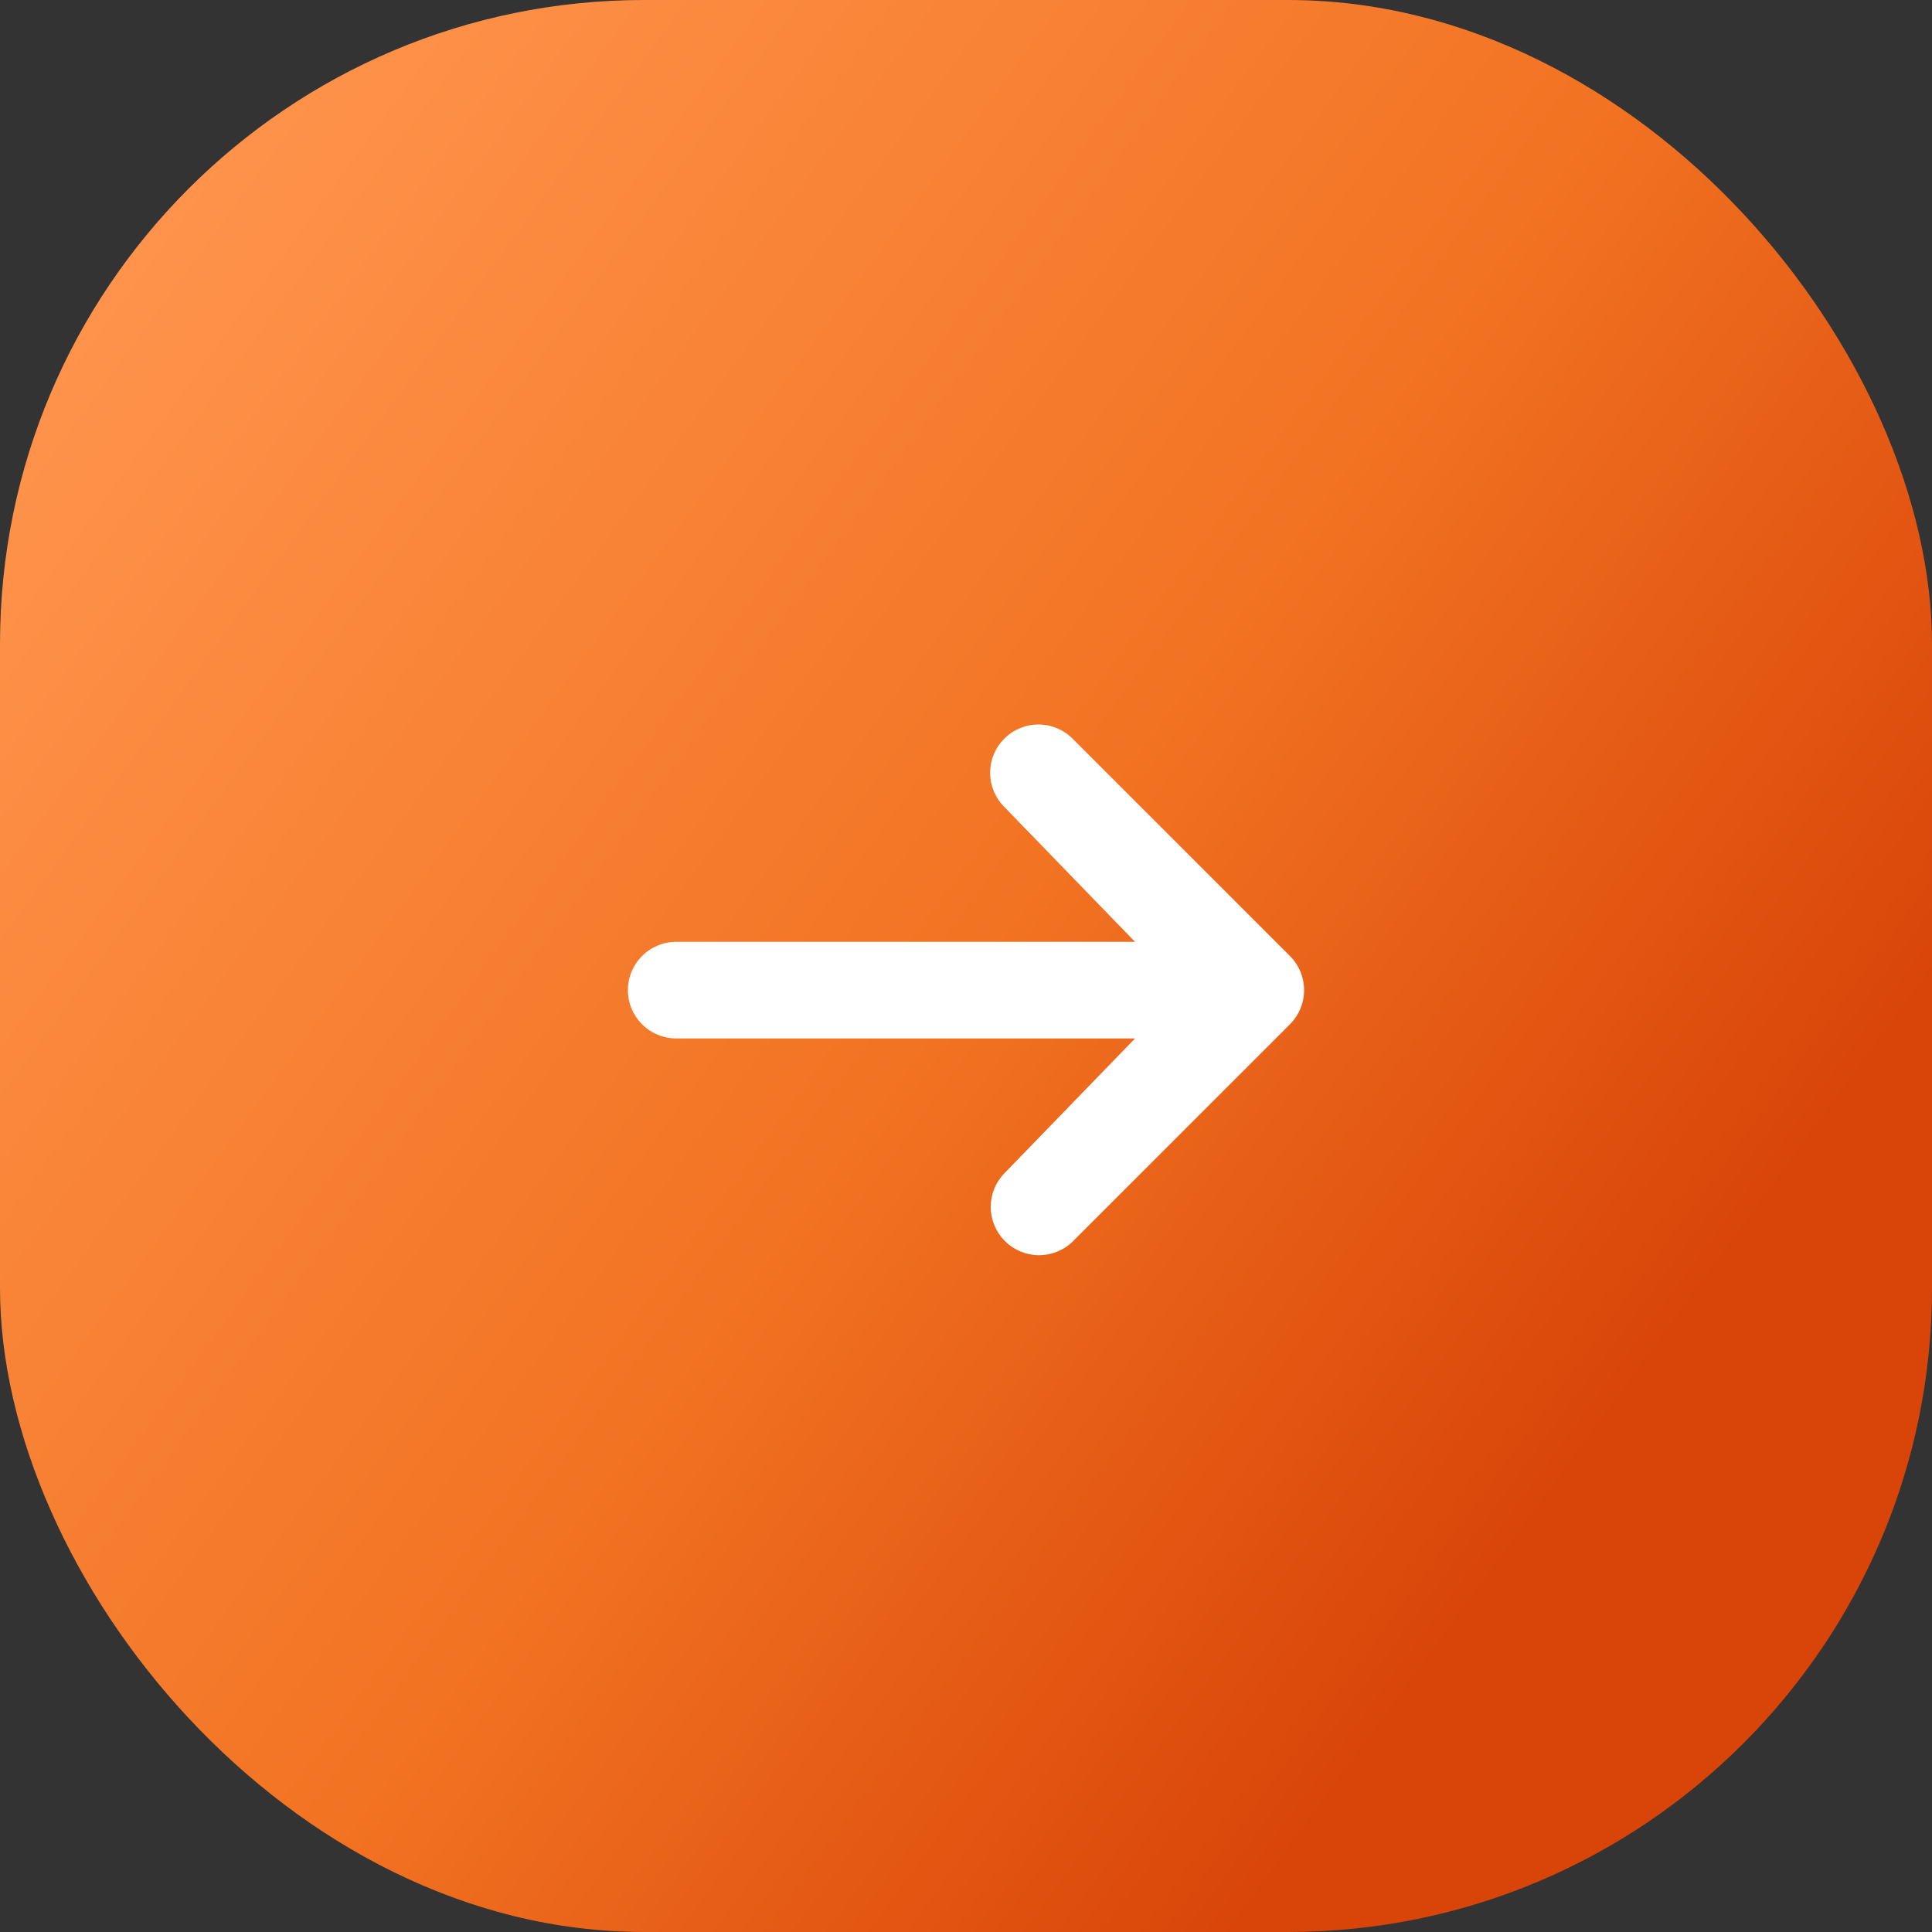 <svg width="30" height="30" viewBox="0 0 30 30" fill="none" xmlns="http://www.w3.org/2000/svg">
<rect x="0" y="0" width="30" height="30" fill="#333333" stroke="none"/>
<rect width="30" height="30" rx="10" fill="url(#paint0_linear_177_175)"/>
<path d="M15.595 11.47C15.735 11.329 15.926 11.25 16.125 11.25C16.324 11.25 16.515 11.329 16.655 11.47L20.03 14.845C20.171 14.985 20.25 15.176 20.25 15.375C20.25 15.574 20.171 15.764 20.03 15.905L16.655 19.28C16.514 19.417 16.324 19.492 16.128 19.491C15.931 19.489 15.743 19.41 15.604 19.271C15.465 19.132 15.386 18.944 15.384 18.747C15.383 18.55 15.458 18.361 15.595 18.22L17.625 16.125H10.5C10.301 16.125 10.11 16.046 9.97 15.905C9.829 15.764 9.75 15.574 9.75 15.375C9.75 15.176 9.829 14.985 9.97 14.845C10.11 14.704 10.301 14.625 10.5 14.625H17.625L15.595 12.53C15.454 12.389 15.375 12.199 15.375 12C15.375 11.801 15.454 11.61 15.595 11.47Z" fill="white"/>
<defs>
<linearGradient id="paint0_linear_177_175" x1="21.603" y1="26.7" x2="-2.792" y2="8.875" gradientUnits="userSpaceOnUse">
<stop stop-color="#D94509"/>
<stop offset="0.402" stop-color="#F27322"/>
<stop offset="0.965" stop-color="#FF934B"/>
</linearGradient>
</defs>
</svg>
